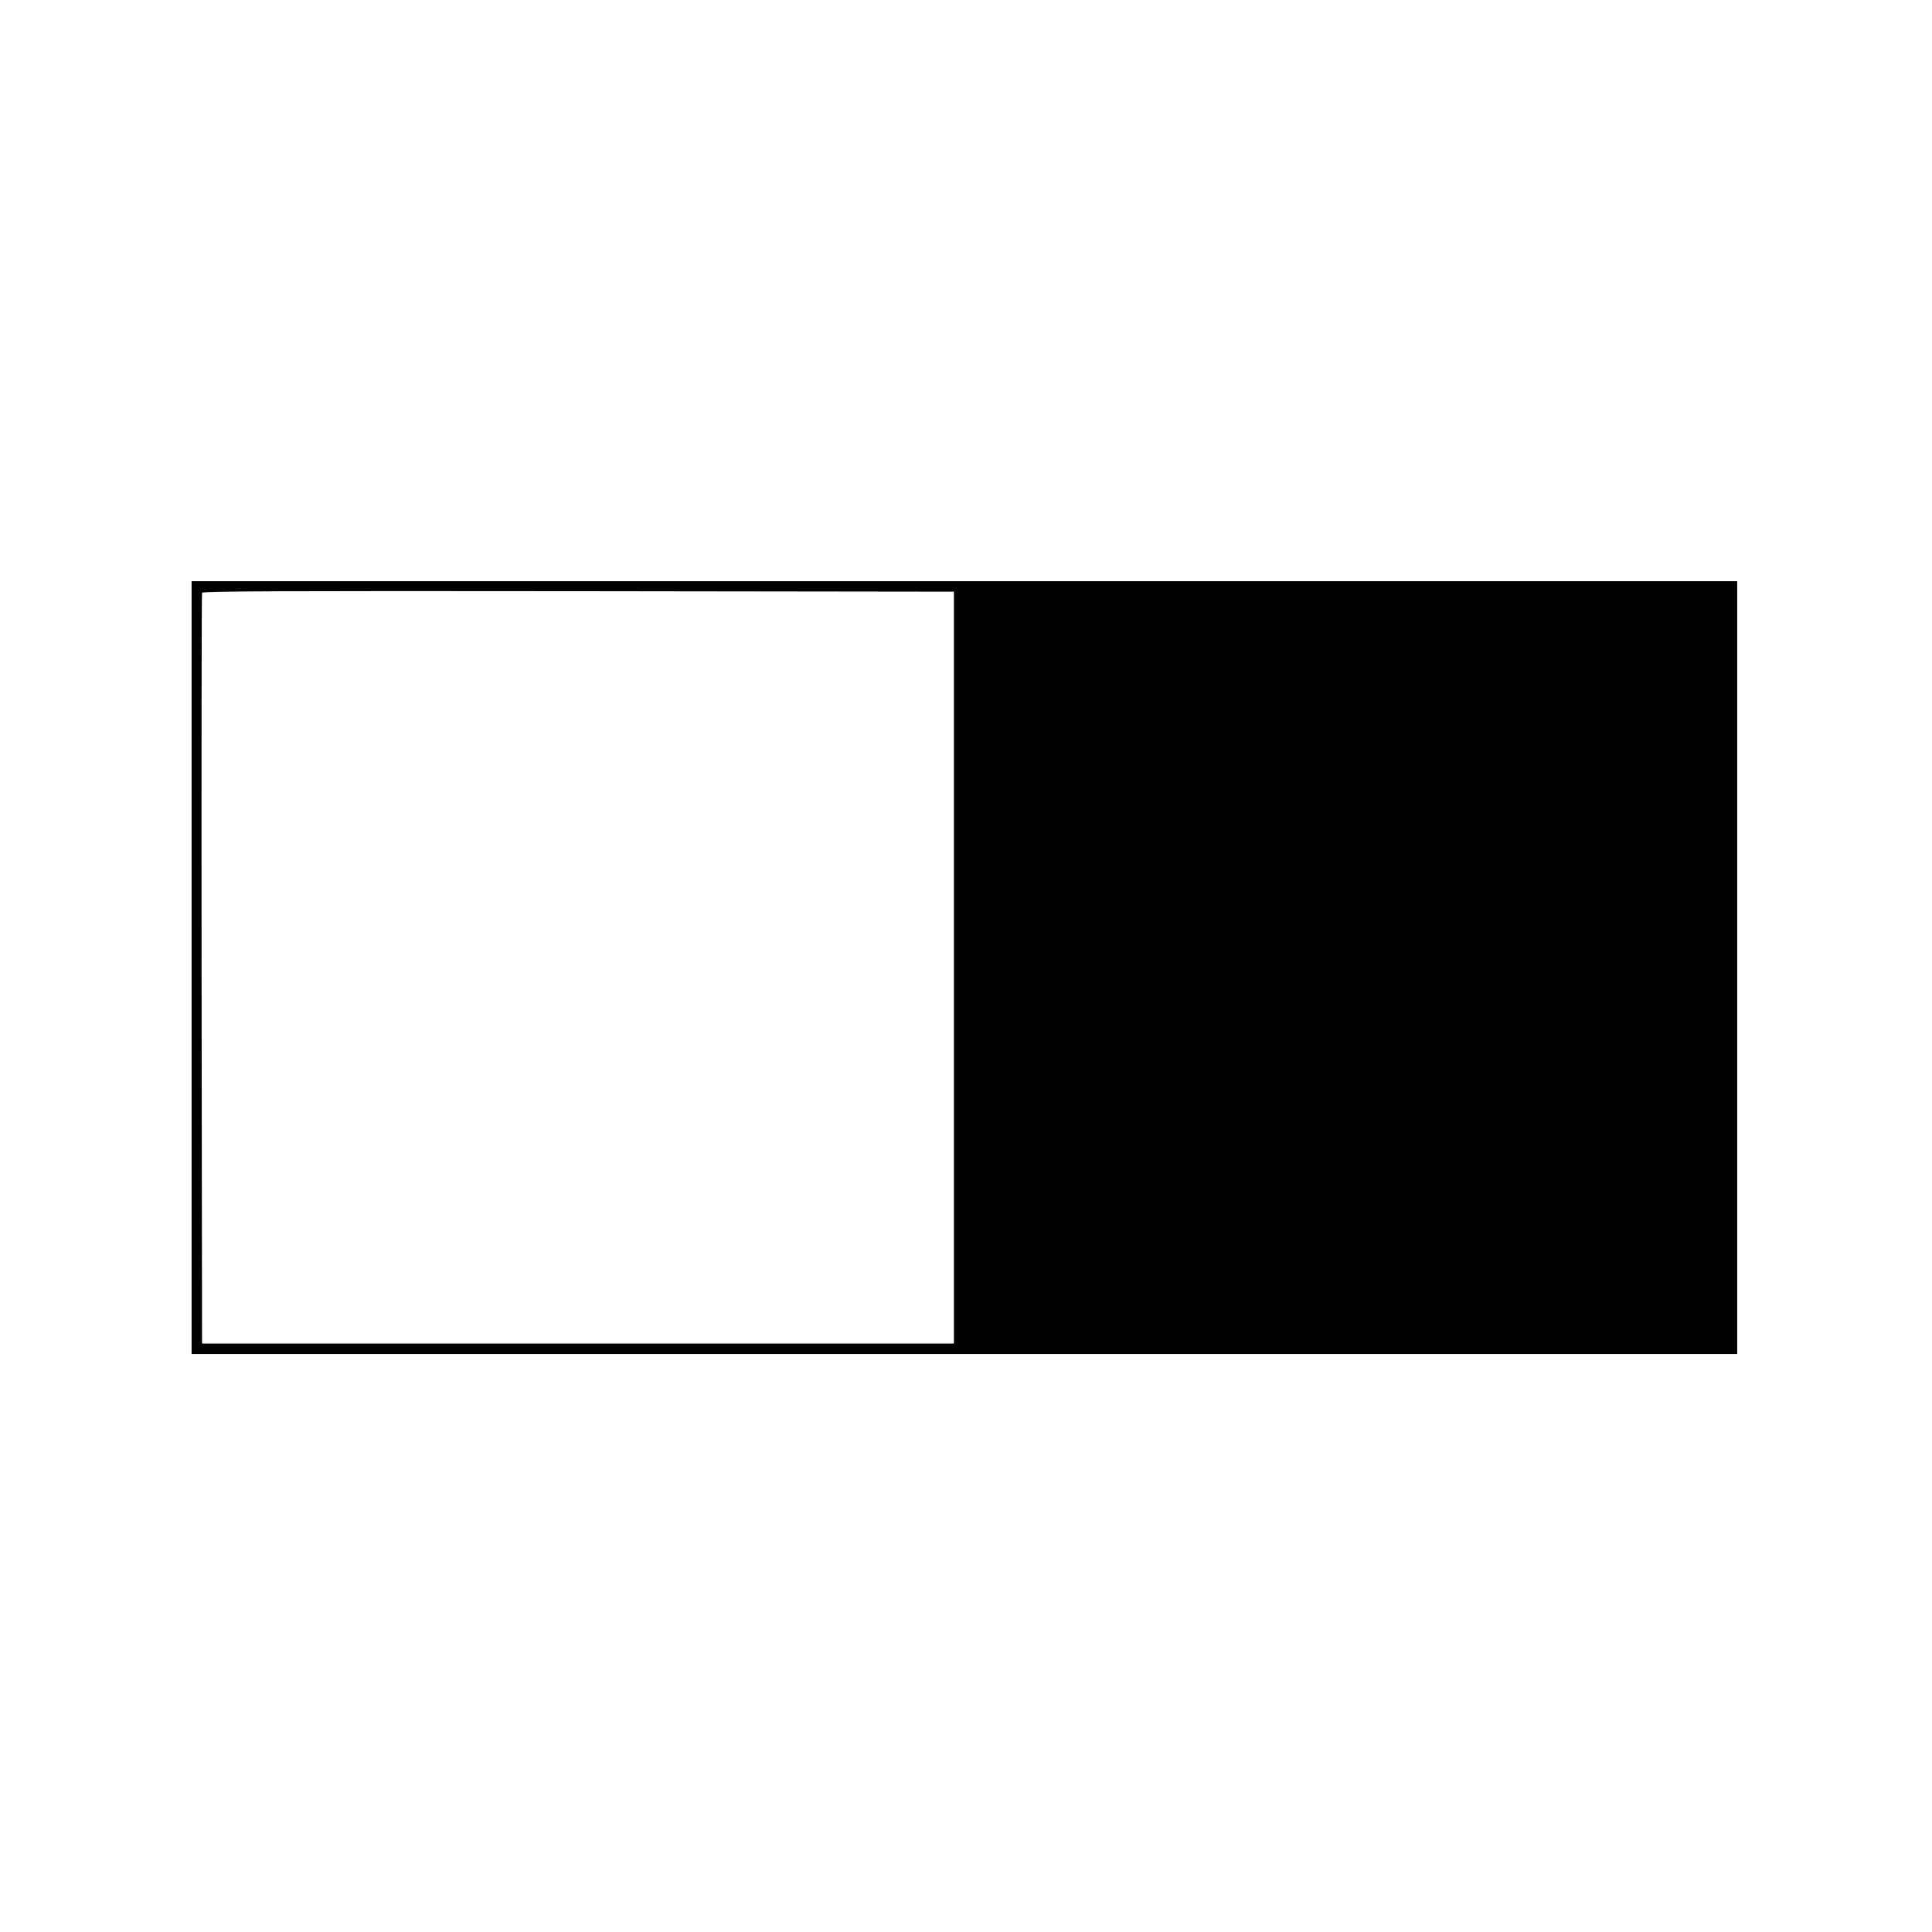 <?xml version="1.0" standalone="no"?>
<!DOCTYPE svg PUBLIC "-//W3C//DTD SVG 20010904//EN"
 "http://www.w3.org/TR/2001/REC-SVG-20010904/DTD/svg10.dtd">
<svg version="1.0" xmlns="http://www.w3.org/2000/svg"
 width="1200pt" height="1200pt" viewBox="0 0 1200 1200"
 preserveAspectRatio="xMidYMid meet">
<g transform="translate(0,1200) scale(0.1,-0.1)"
fill="#000000" stroke="none">
<path d="M1190 5990 l0 -2400 4800 0 4800 0 0 2400 0 2400 -4800 0 -4800 0 0
-2400z m4735 0 l0 -2335 -2335 0 -2335 0 -3 2325 c-1 1279 0 2331 3 2338 3 10
476 12 2337 10 l2333 -3 0 -2335z"/>
</g>
</svg>
